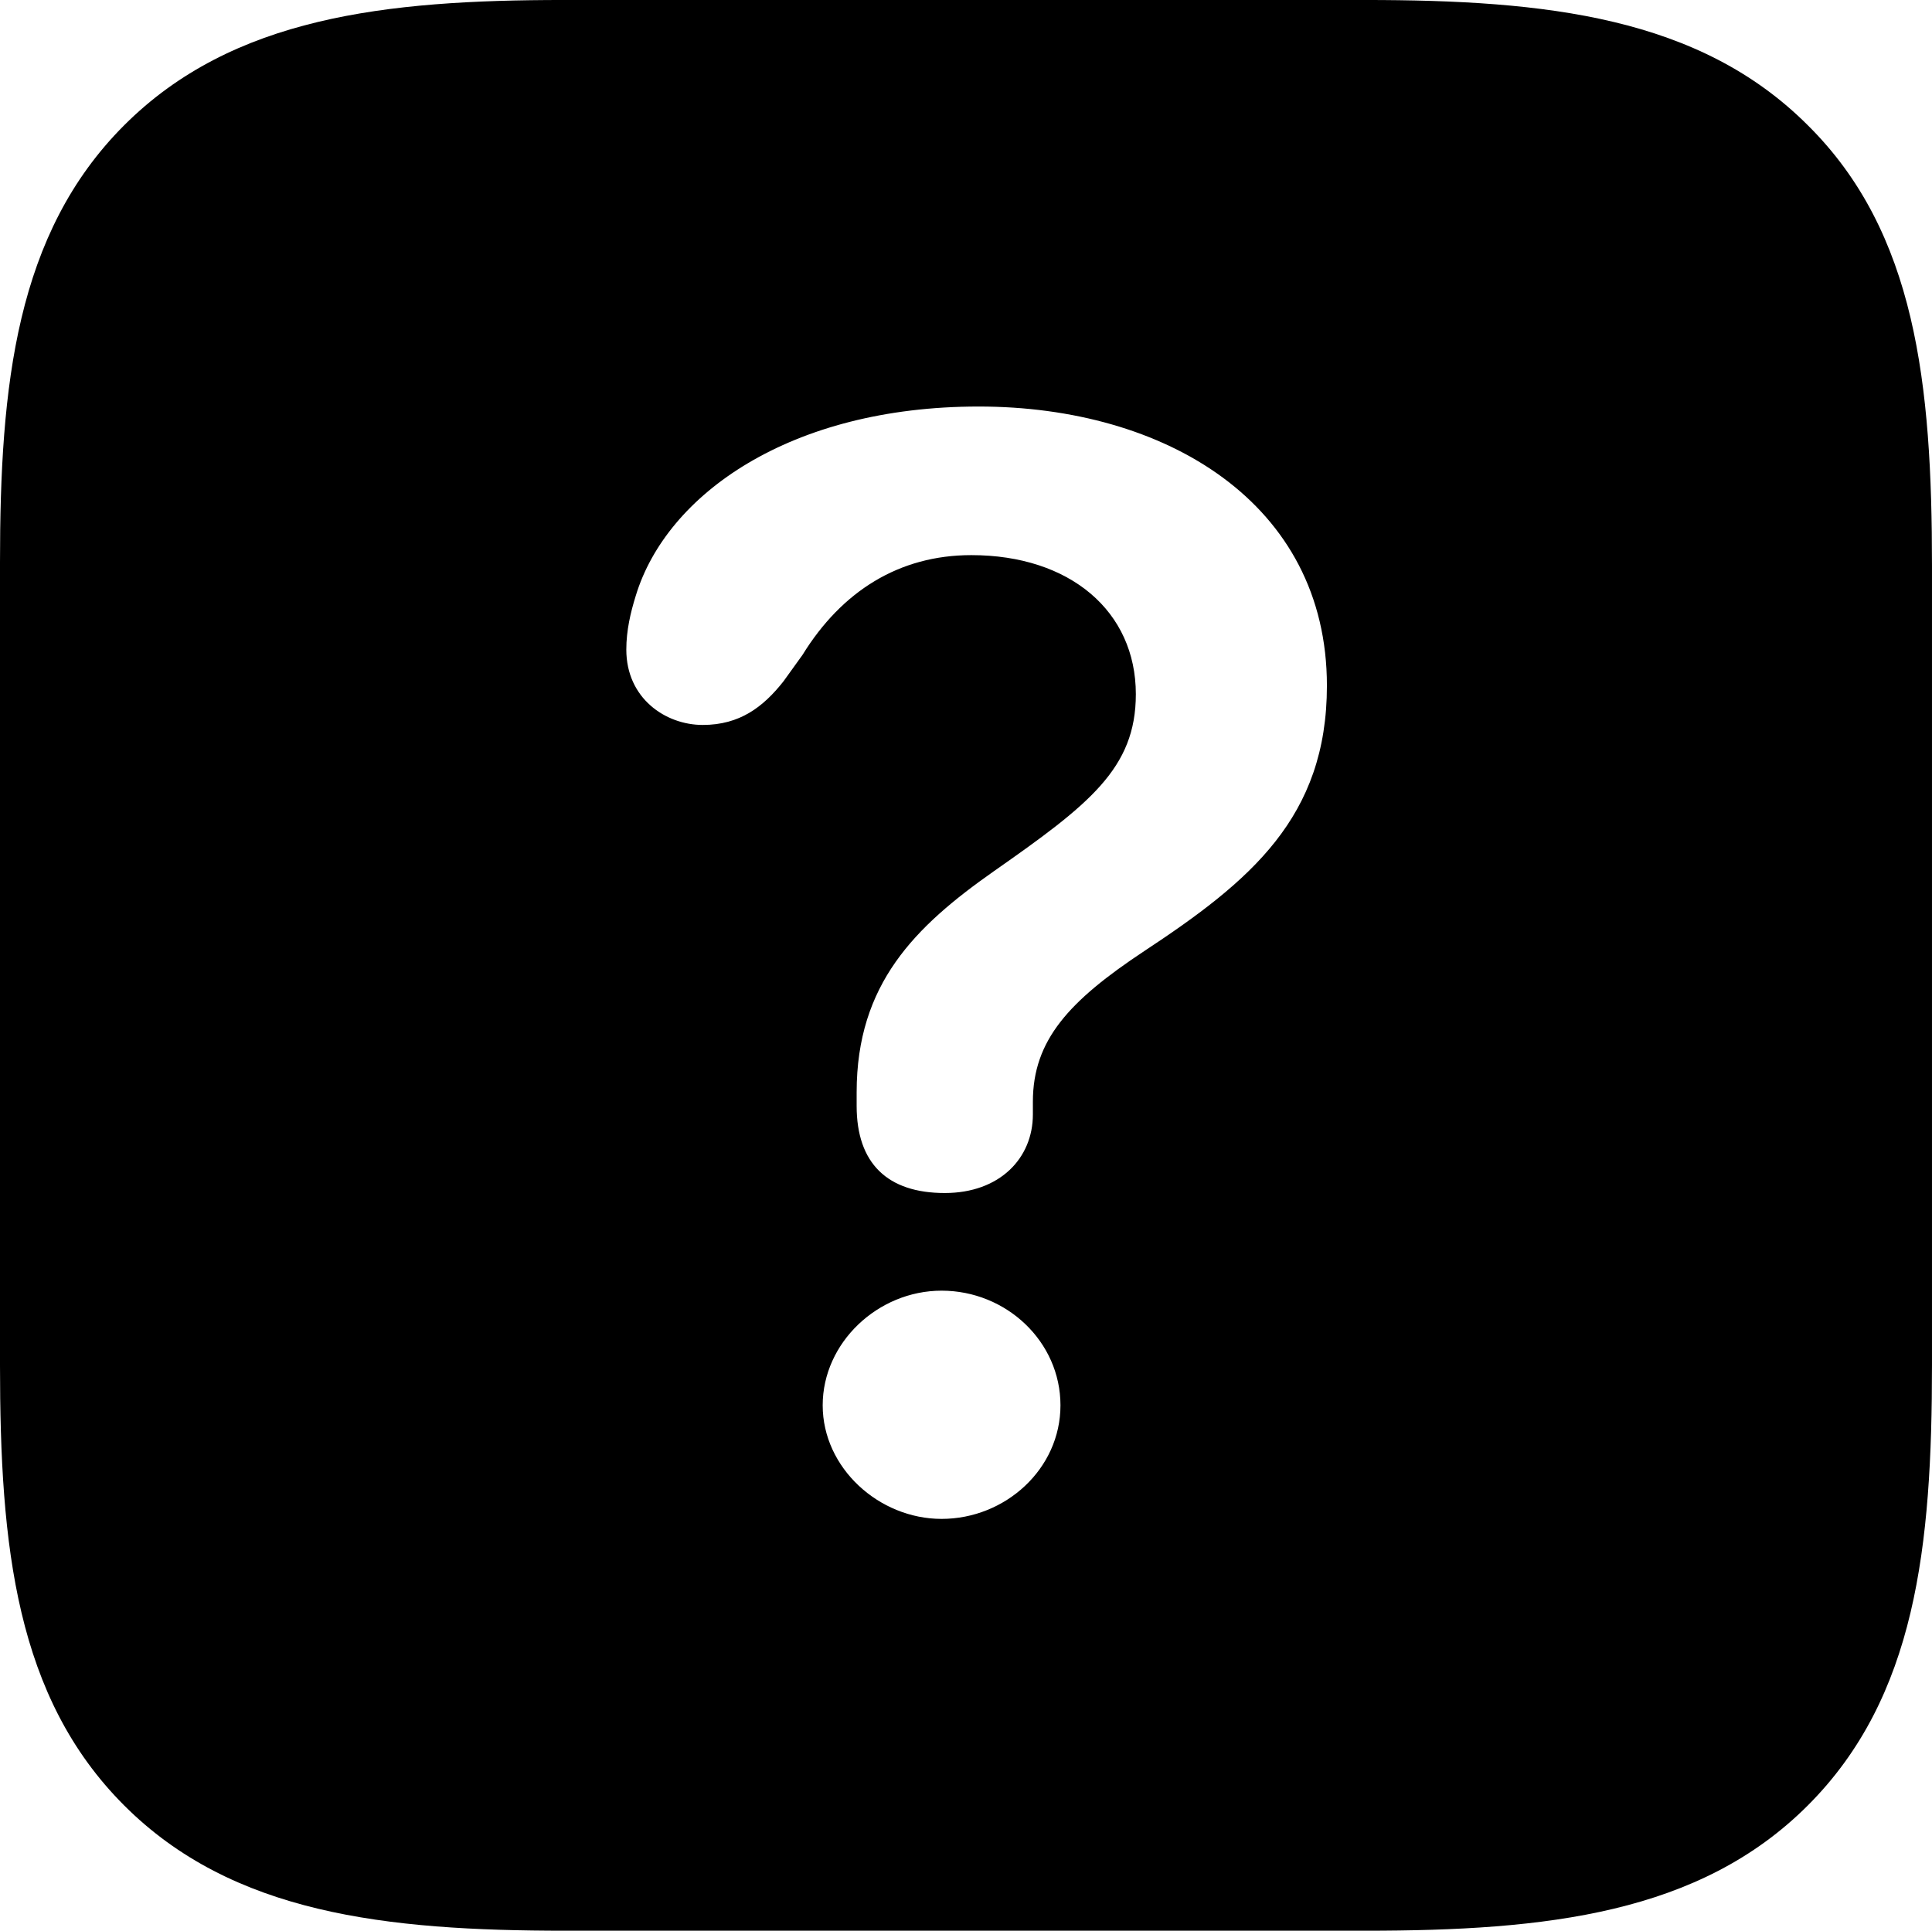 <?xml version="1.0" encoding="UTF-8" standalone="no"?>
<svg xmlns="http://www.w3.org/2000/svg"
     width="888.672" height="888.184"
     viewBox="0 0 888.672 888.184"
     fill="currentColor">
  <path d="M831.538 57.615C781.738 7.815 711.428 -0.005 627.928 -0.005H259.278C177.248 -0.005 106.938 7.815 57.128 57.615C7.328 107.425 -0.002 177.245 -0.002 258.785V627.925C-0.002 711.425 7.328 780.765 57.128 830.565C106.938 880.375 177.248 888.185 260.258 888.185H627.928C711.428 888.185 781.738 880.375 831.538 830.565C881.348 780.765 888.668 711.425 888.668 627.925V260.255C888.668 176.755 881.348 106.935 831.538 57.615ZM434.568 548.825C408.198 548.825 394.038 535.155 394.038 508.785V502.445C394.038 452.635 420.898 426.265 457.028 400.875C500.978 370.115 522.458 353.515 522.458 319.335C522.458 281.245 492.188 255.375 446.778 255.375C413.578 255.375 387.208 271.975 369.138 301.265L360.348 313.475C351.078 325.195 340.328 333.495 323.238 333.495C306.148 333.495 288.088 321.285 288.088 298.825C288.088 290.035 290.038 281.735 292.478 273.925C306.638 227.535 363.278 187.015 450.198 187.015C536.128 187.015 610.348 231.445 610.348 315.425C610.348 375.975 575.198 405.275 526.368 437.495C491.698 460.445 475.098 478.515 475.098 506.835V512.695C475.098 532.715 459.958 548.825 434.568 548.825ZM433.108 698.735C404.298 698.735 378.418 675.295 378.418 646.485C378.418 617.675 403.808 593.745 433.108 593.745C462.888 593.745 487.788 617.185 487.788 646.485C487.788 675.785 462.398 698.735 433.108 698.735Z"/>
</svg>